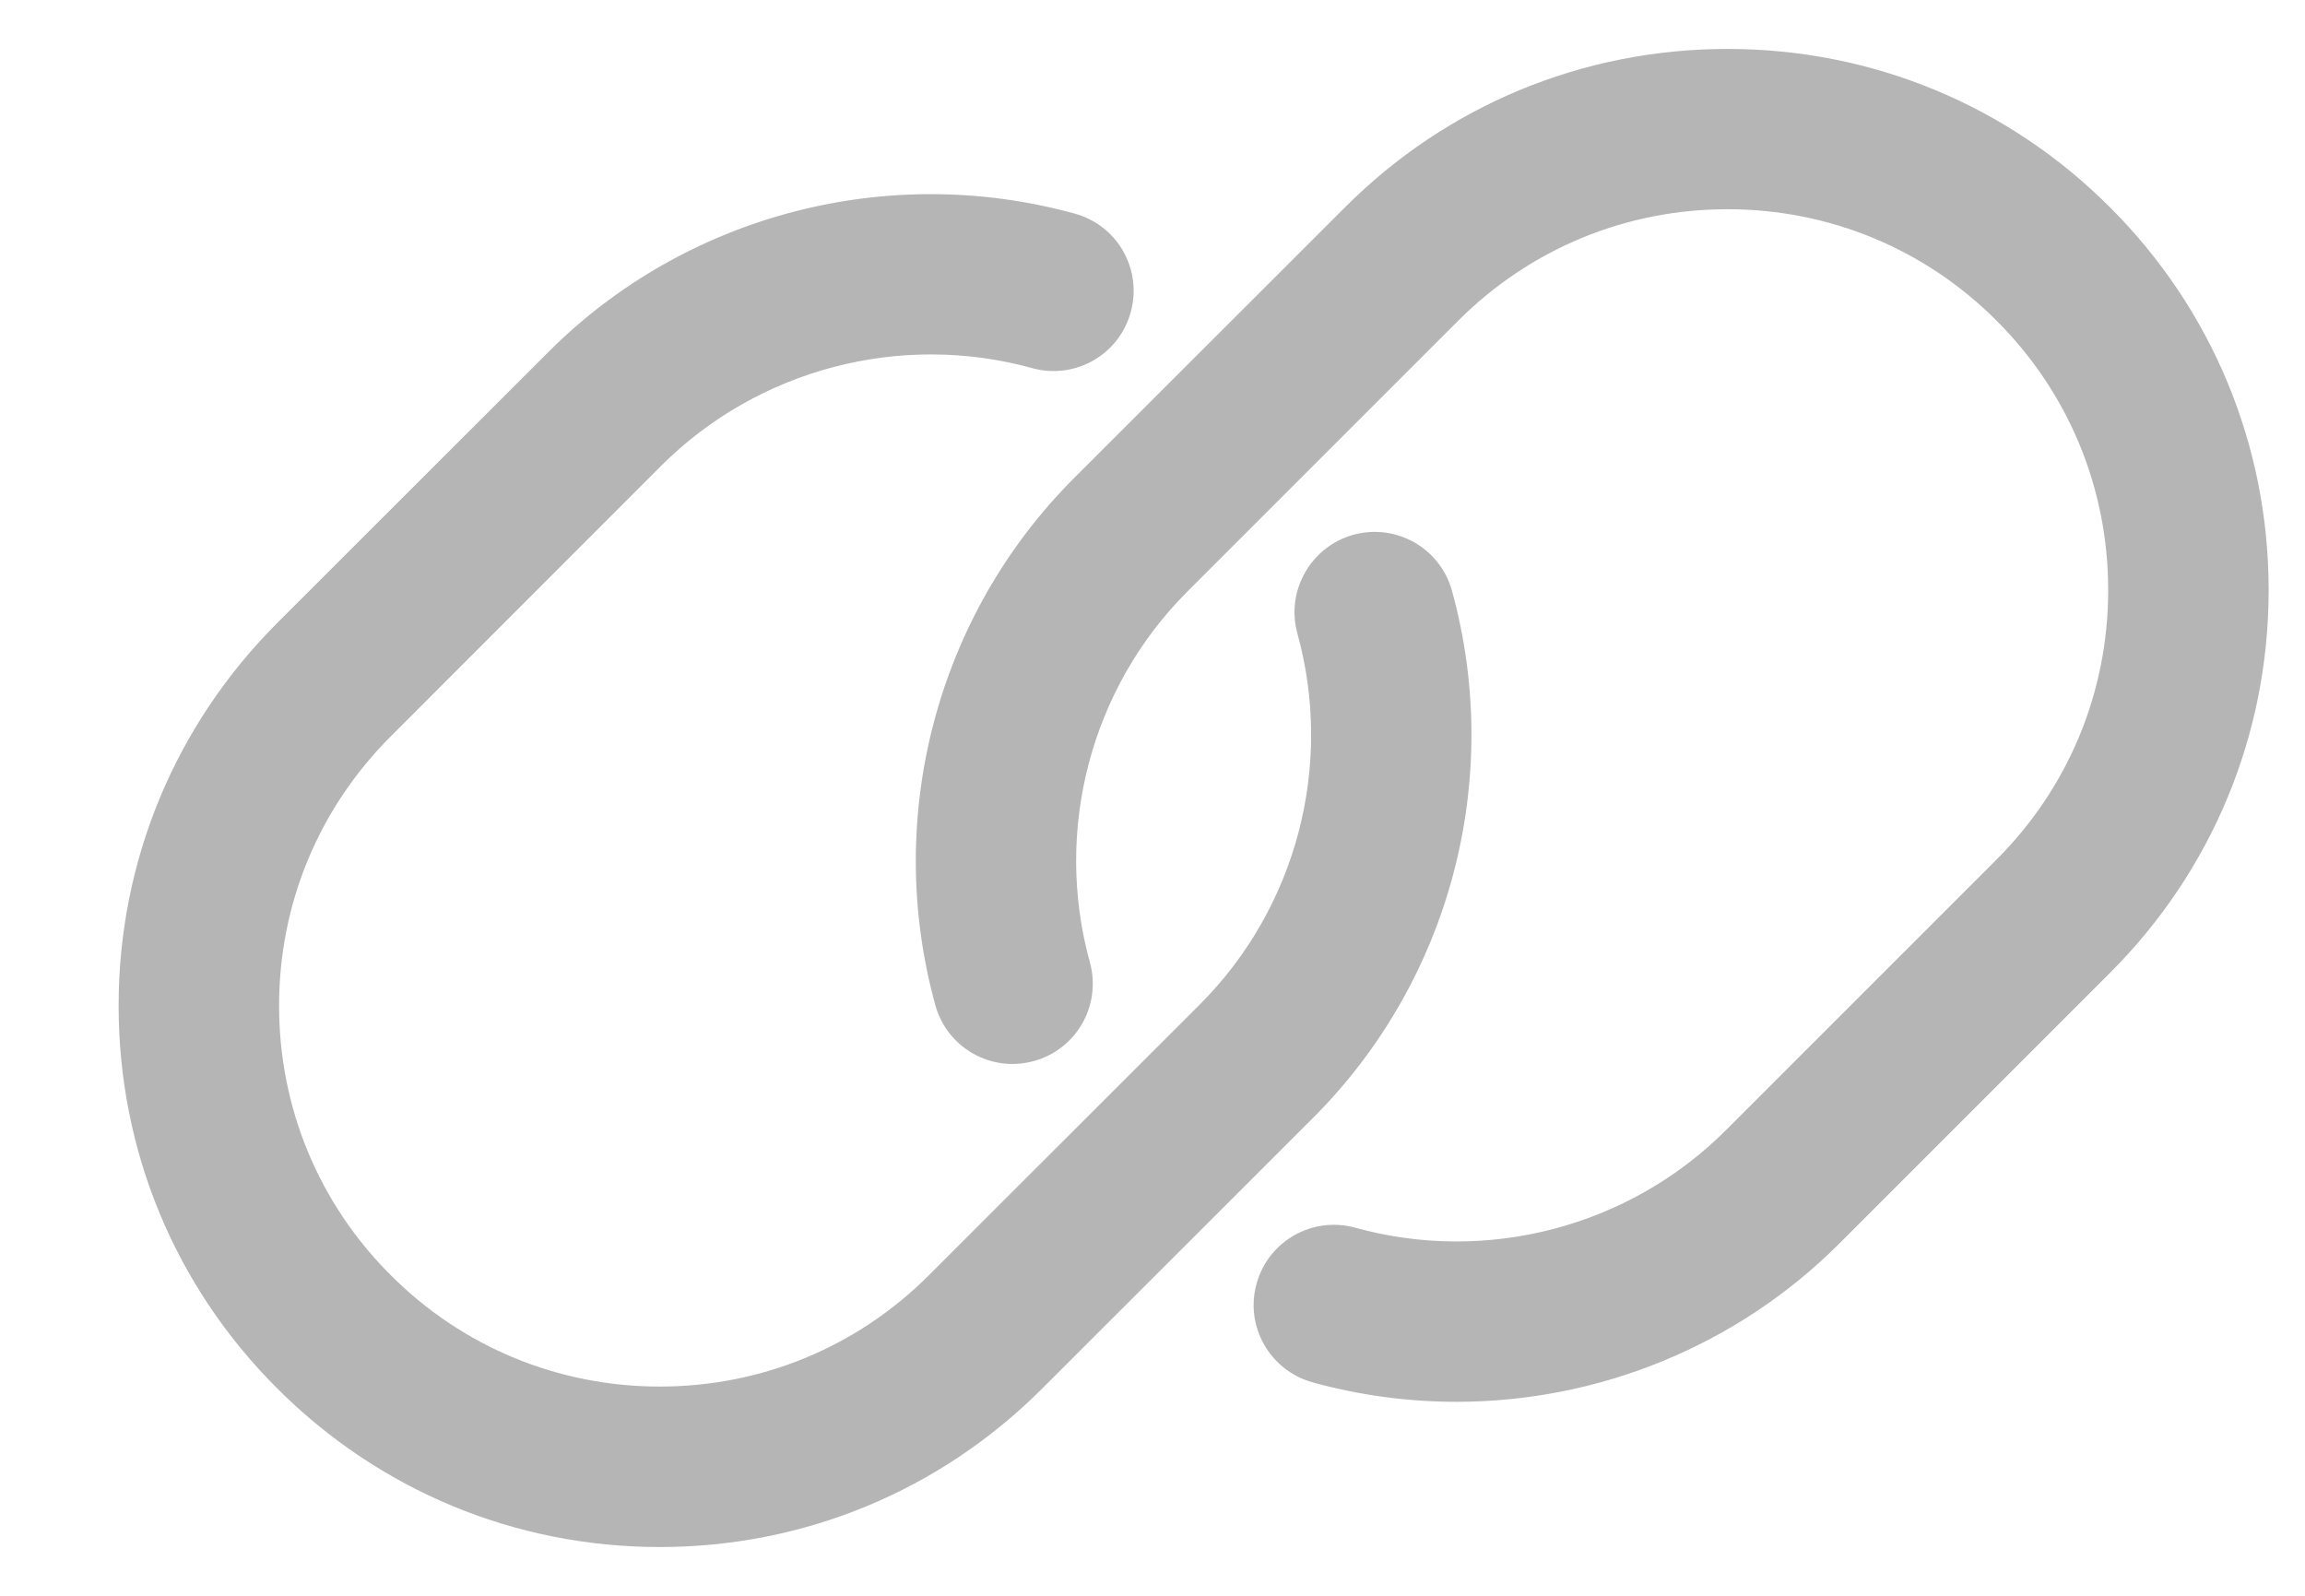 <svg width="13" height="9" viewBox="0 0 13 9" fill="none" xmlns="http://www.w3.org/2000/svg">
<path id="Vector" d="M8.189 3.332C8.123 3.091 7.874 2.95 7.633 3.016C7.393 3.083 7.251 3.332 7.317 3.572C7.523 4.318 7.312 5.119 6.768 5.664L5.24 7.191C4.835 7.597 4.295 7.82 3.721 7.82C3.148 7.82 2.608 7.597 2.203 7.191C1.797 6.786 1.574 6.246 1.574 5.672C1.574 5.099 1.797 4.56 2.203 4.154L3.73 2.626C4.275 2.082 5.077 1.871 5.821 2.076C6.062 2.143 6.311 2.002 6.377 1.761C6.444 1.52 6.303 1.271 6.062 1.205C5.004 0.913 3.865 1.212 3.091 1.987L1.563 3.514C0.987 4.091 0.669 4.857 0.669 5.672C0.669 6.488 0.986 7.254 1.563 7.83C2.14 8.407 2.906 8.725 3.721 8.725C4.537 8.725 5.303 8.407 5.879 7.83L7.407 6.303C8.181 5.529 8.481 4.391 8.189 3.332ZM11.901 1.17C11.325 0.593 10.558 0.276 9.743 0.276C8.928 0.276 8.161 0.593 7.585 1.17L6.057 2.697C5.283 3.471 4.983 4.61 5.275 5.668C5.341 5.909 5.59 6.051 5.831 5.984C6.072 5.918 6.213 5.669 6.147 5.428C5.941 4.683 6.152 3.881 6.696 3.337L8.224 1.809C8.63 1.403 9.169 1.18 9.743 1.18C10.316 1.18 10.856 1.403 11.261 1.809C11.667 2.215 11.89 2.754 11.89 3.328C11.89 3.902 11.667 4.441 11.261 4.847L9.734 6.374C9.189 6.919 8.388 7.13 7.643 6.924C7.402 6.858 7.153 6.999 7.087 7.24C7.02 7.48 7.162 7.729 7.402 7.796C7.67 7.87 7.943 7.906 8.214 7.906C9.014 7.906 9.795 7.592 10.373 7.014L11.901 5.486C12.477 4.91 12.795 4.143 12.795 3.328C12.795 2.513 12.477 1.746 11.901 1.17Z" fill="#B5B5B5"/>
</svg>

